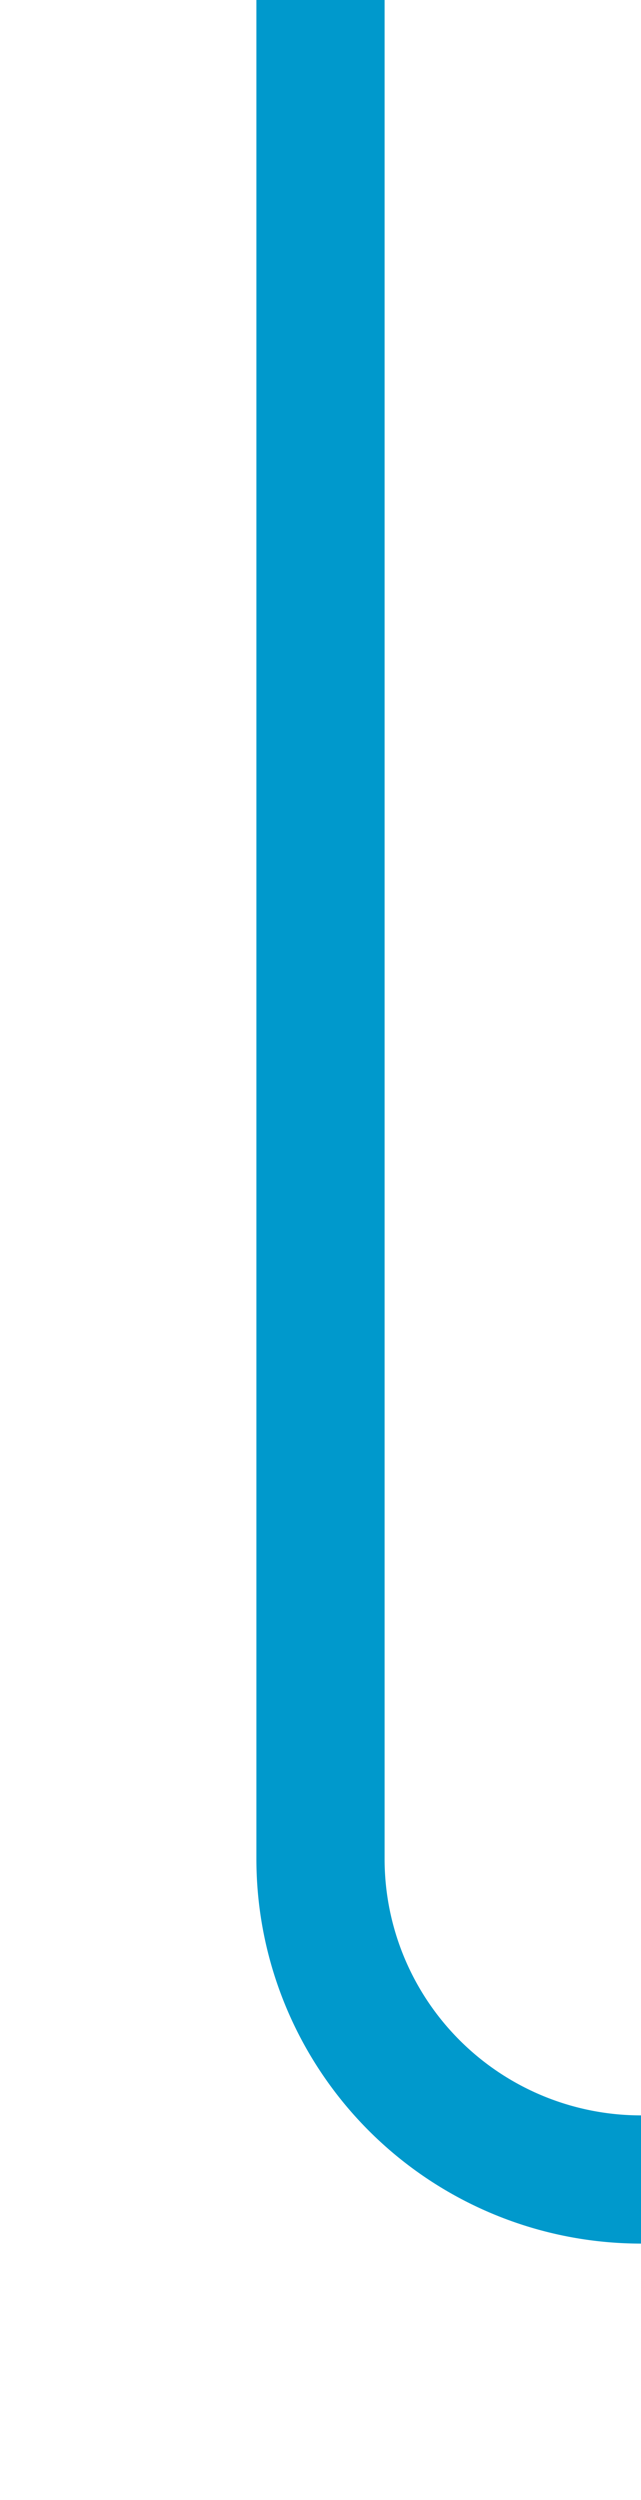 ﻿<?xml version="1.0" encoding="utf-8"?>
<svg version="1.1" xmlns:xlink="http://www.w3.org/1999/xlink" width="10px" height="39px" preserveAspectRatio="xMidYMin meet" viewBox="299 1476  8 39" xmlns="http://www.w3.org/2000/svg">
  <path d="M 303 1476  L 303 1505  A 5 5 0 0 0 308 1510 L 499 1510  " stroke-width="2" stroke="#0099cc" fill="none" />
  <path d="M 493.893 1505.707  L 498.186 1510  L 493.893 1514.293  L 495.307 1515.707  L 500.307 1510.707  L 501.014 1510  L 500.307 1509.293  L 495.307 1504.293  L 493.893 1505.707  Z " fill-rule="nonzero" fill="#0099cc" stroke="none" />
</svg>